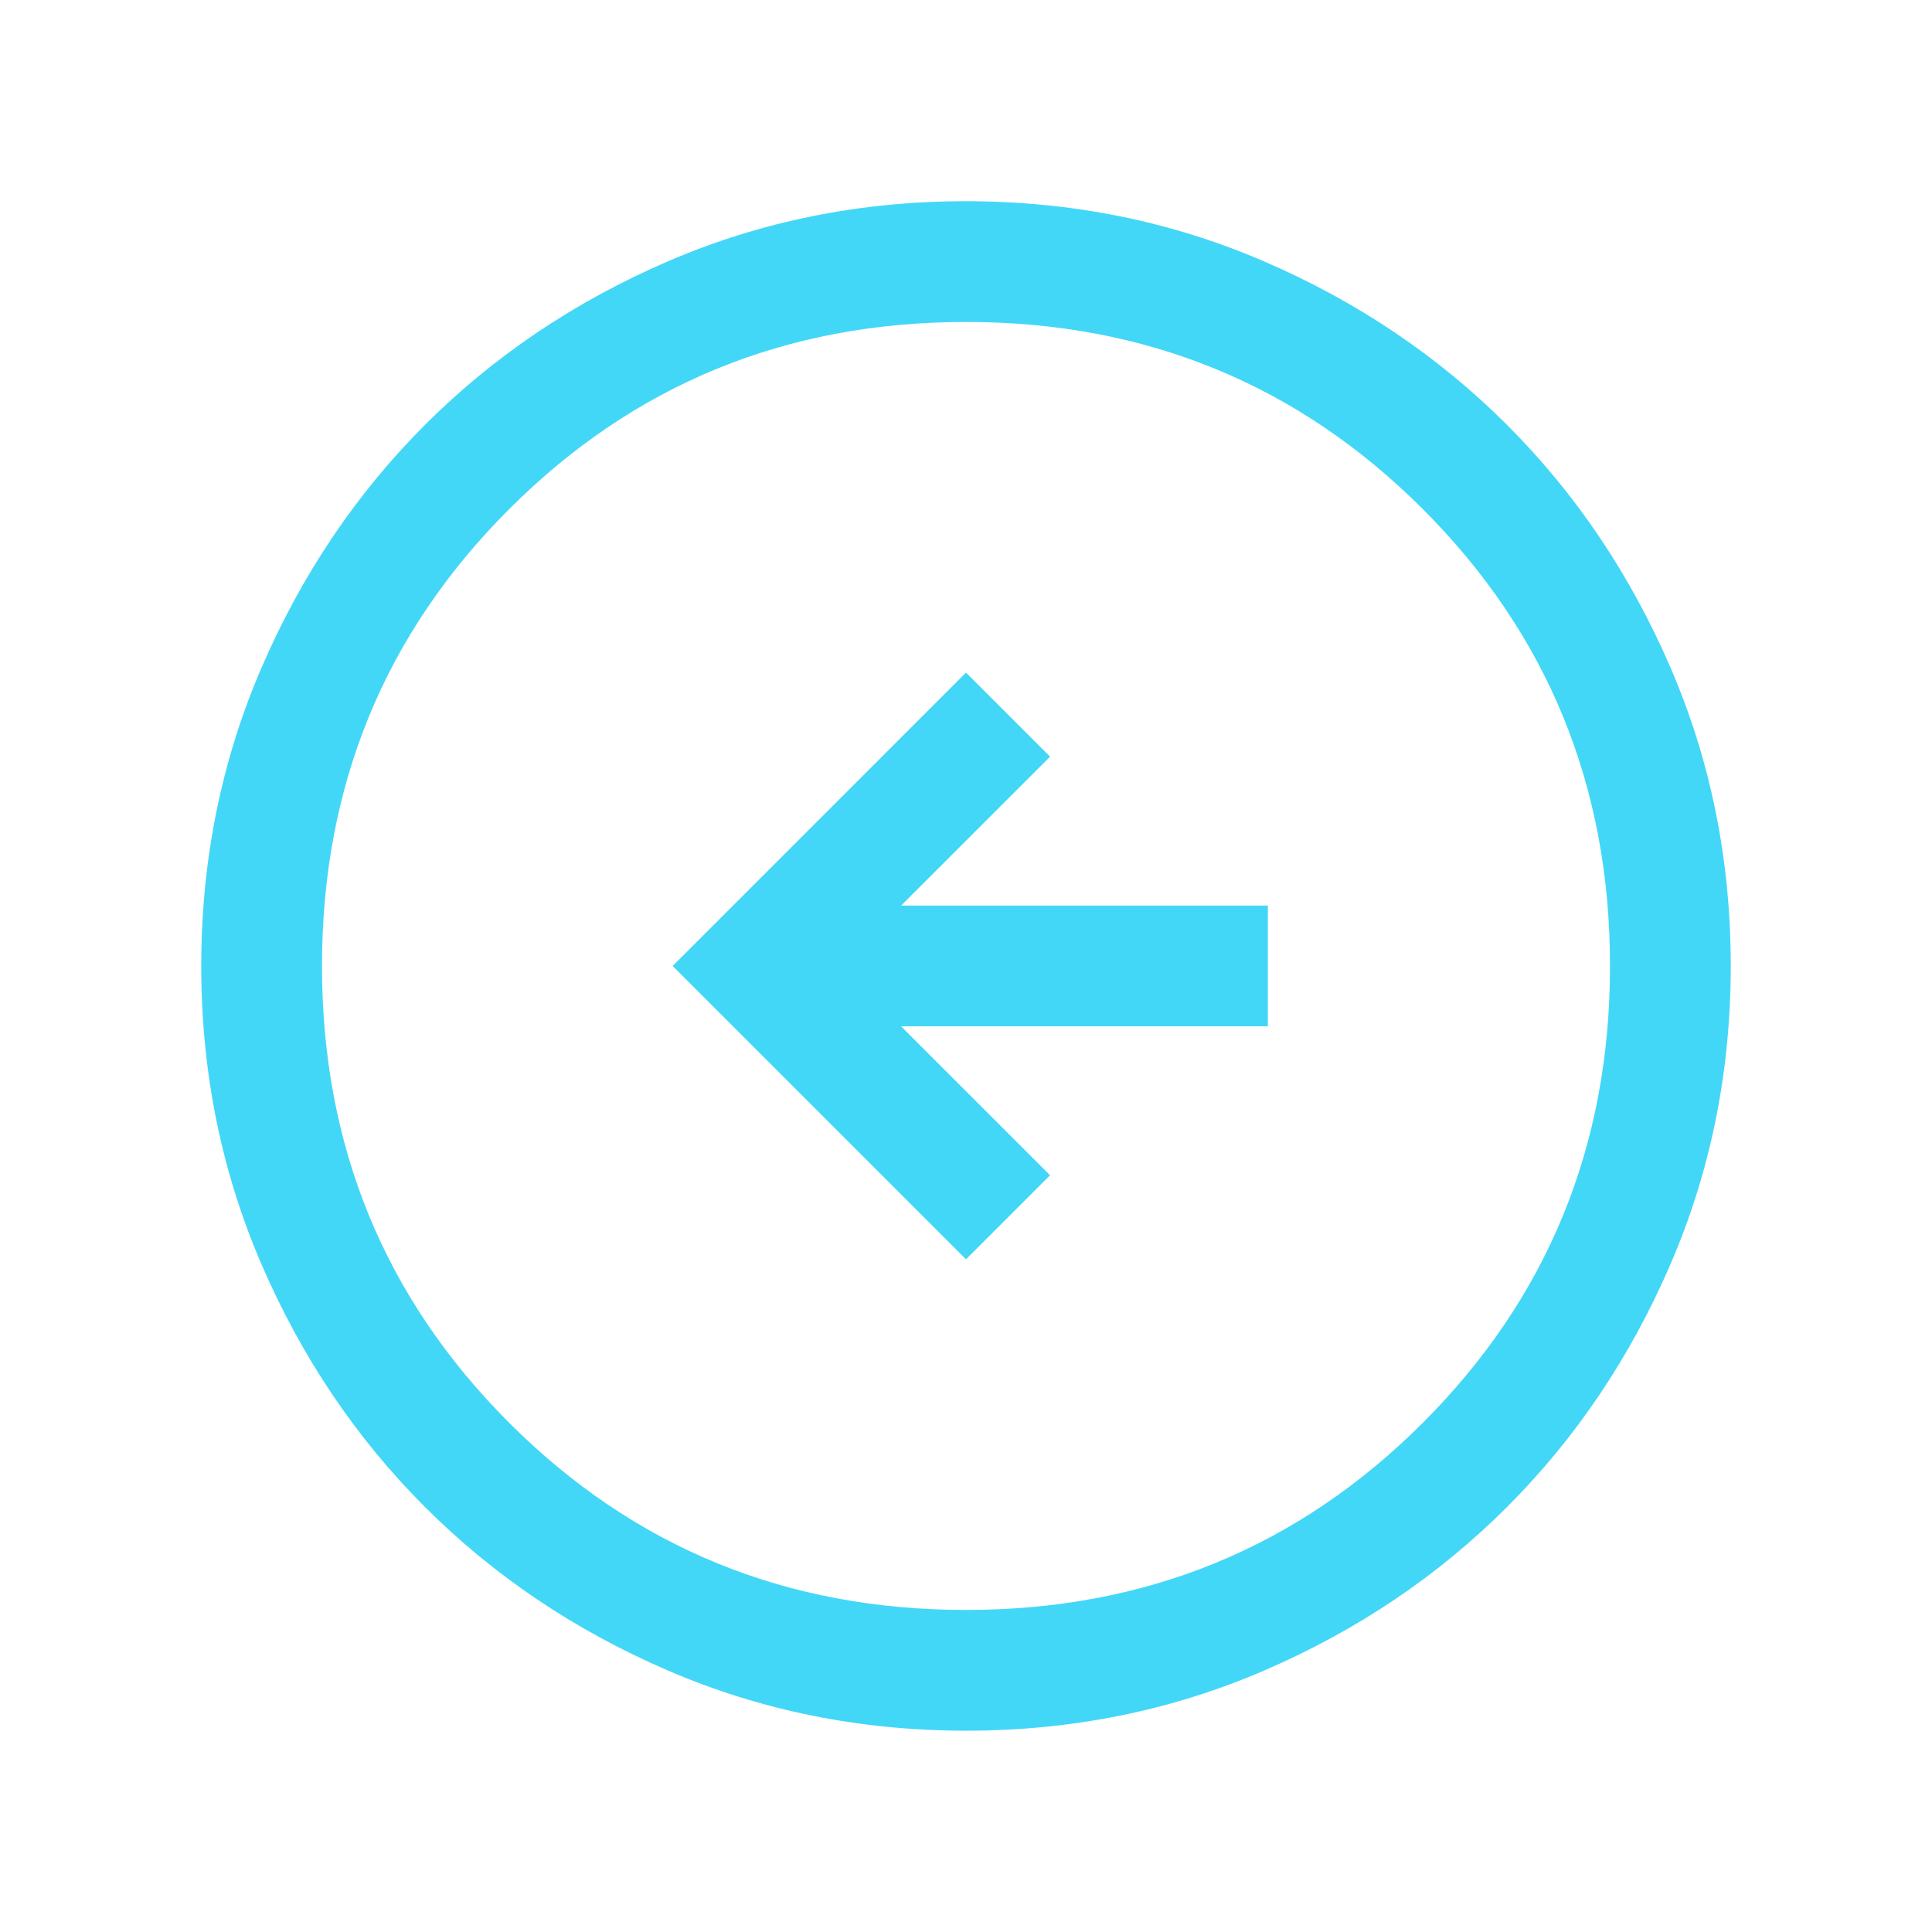 <svg width="62" height="62" viewBox="0 0 62 62" fill="none" xmlns="http://www.w3.org/2000/svg">
<mask id="mask0_1_3415" style="mask-type:alpha" maskUnits="userSpaceOnUse" x="0" y="0" width="62" height="62">
<rect width="62" height="62" fill="#D9D9D9"/>
</mask>
<g mask="url(#mask0_1_3415)">
<path d="M31 40.413L33.698 37.715L28.918 32.936H40.687V29.061H28.918L33.698 24.282L31 21.584L21.586 30.999L31 40.413ZM31.004 55.54C27.61 55.54 24.419 54.896 21.433 53.608C18.446 52.32 15.848 50.572 13.639 48.363C11.429 46.155 9.68 43.558 8.391 40.572C7.103 37.587 6.458 34.397 6.458 31.003C6.458 27.609 7.102 24.418 8.391 21.431C9.679 18.445 11.427 15.847 13.635 13.637C15.844 11.428 18.441 9.679 21.426 8.39C24.412 7.101 27.601 6.457 30.995 6.457C34.39 6.457 37.581 7.101 40.567 8.389C43.554 9.678 46.152 11.426 48.361 13.634C50.57 15.842 52.319 18.439 53.609 21.425C54.897 24.41 55.542 27.6 55.542 30.994C55.542 34.389 54.898 37.579 53.609 40.566C52.321 43.553 50.573 46.151 48.364 48.36C46.156 50.569 43.559 52.318 40.574 53.607C37.588 54.896 34.398 55.54 31.004 55.54ZM31 51.665C36.769 51.665 41.656 49.663 45.66 45.659C49.664 41.655 51.667 36.768 51.667 30.999C51.667 25.229 49.664 20.342 45.66 16.338C41.656 12.334 36.769 10.332 31 10.332C25.23 10.332 20.344 12.334 16.34 16.338C12.335 20.342 10.333 25.229 10.333 30.999C10.333 36.768 12.335 41.655 16.34 45.659C20.344 49.663 25.23 51.665 31 51.665Z" fill="#43D7F7"/>
</g>
</svg>
